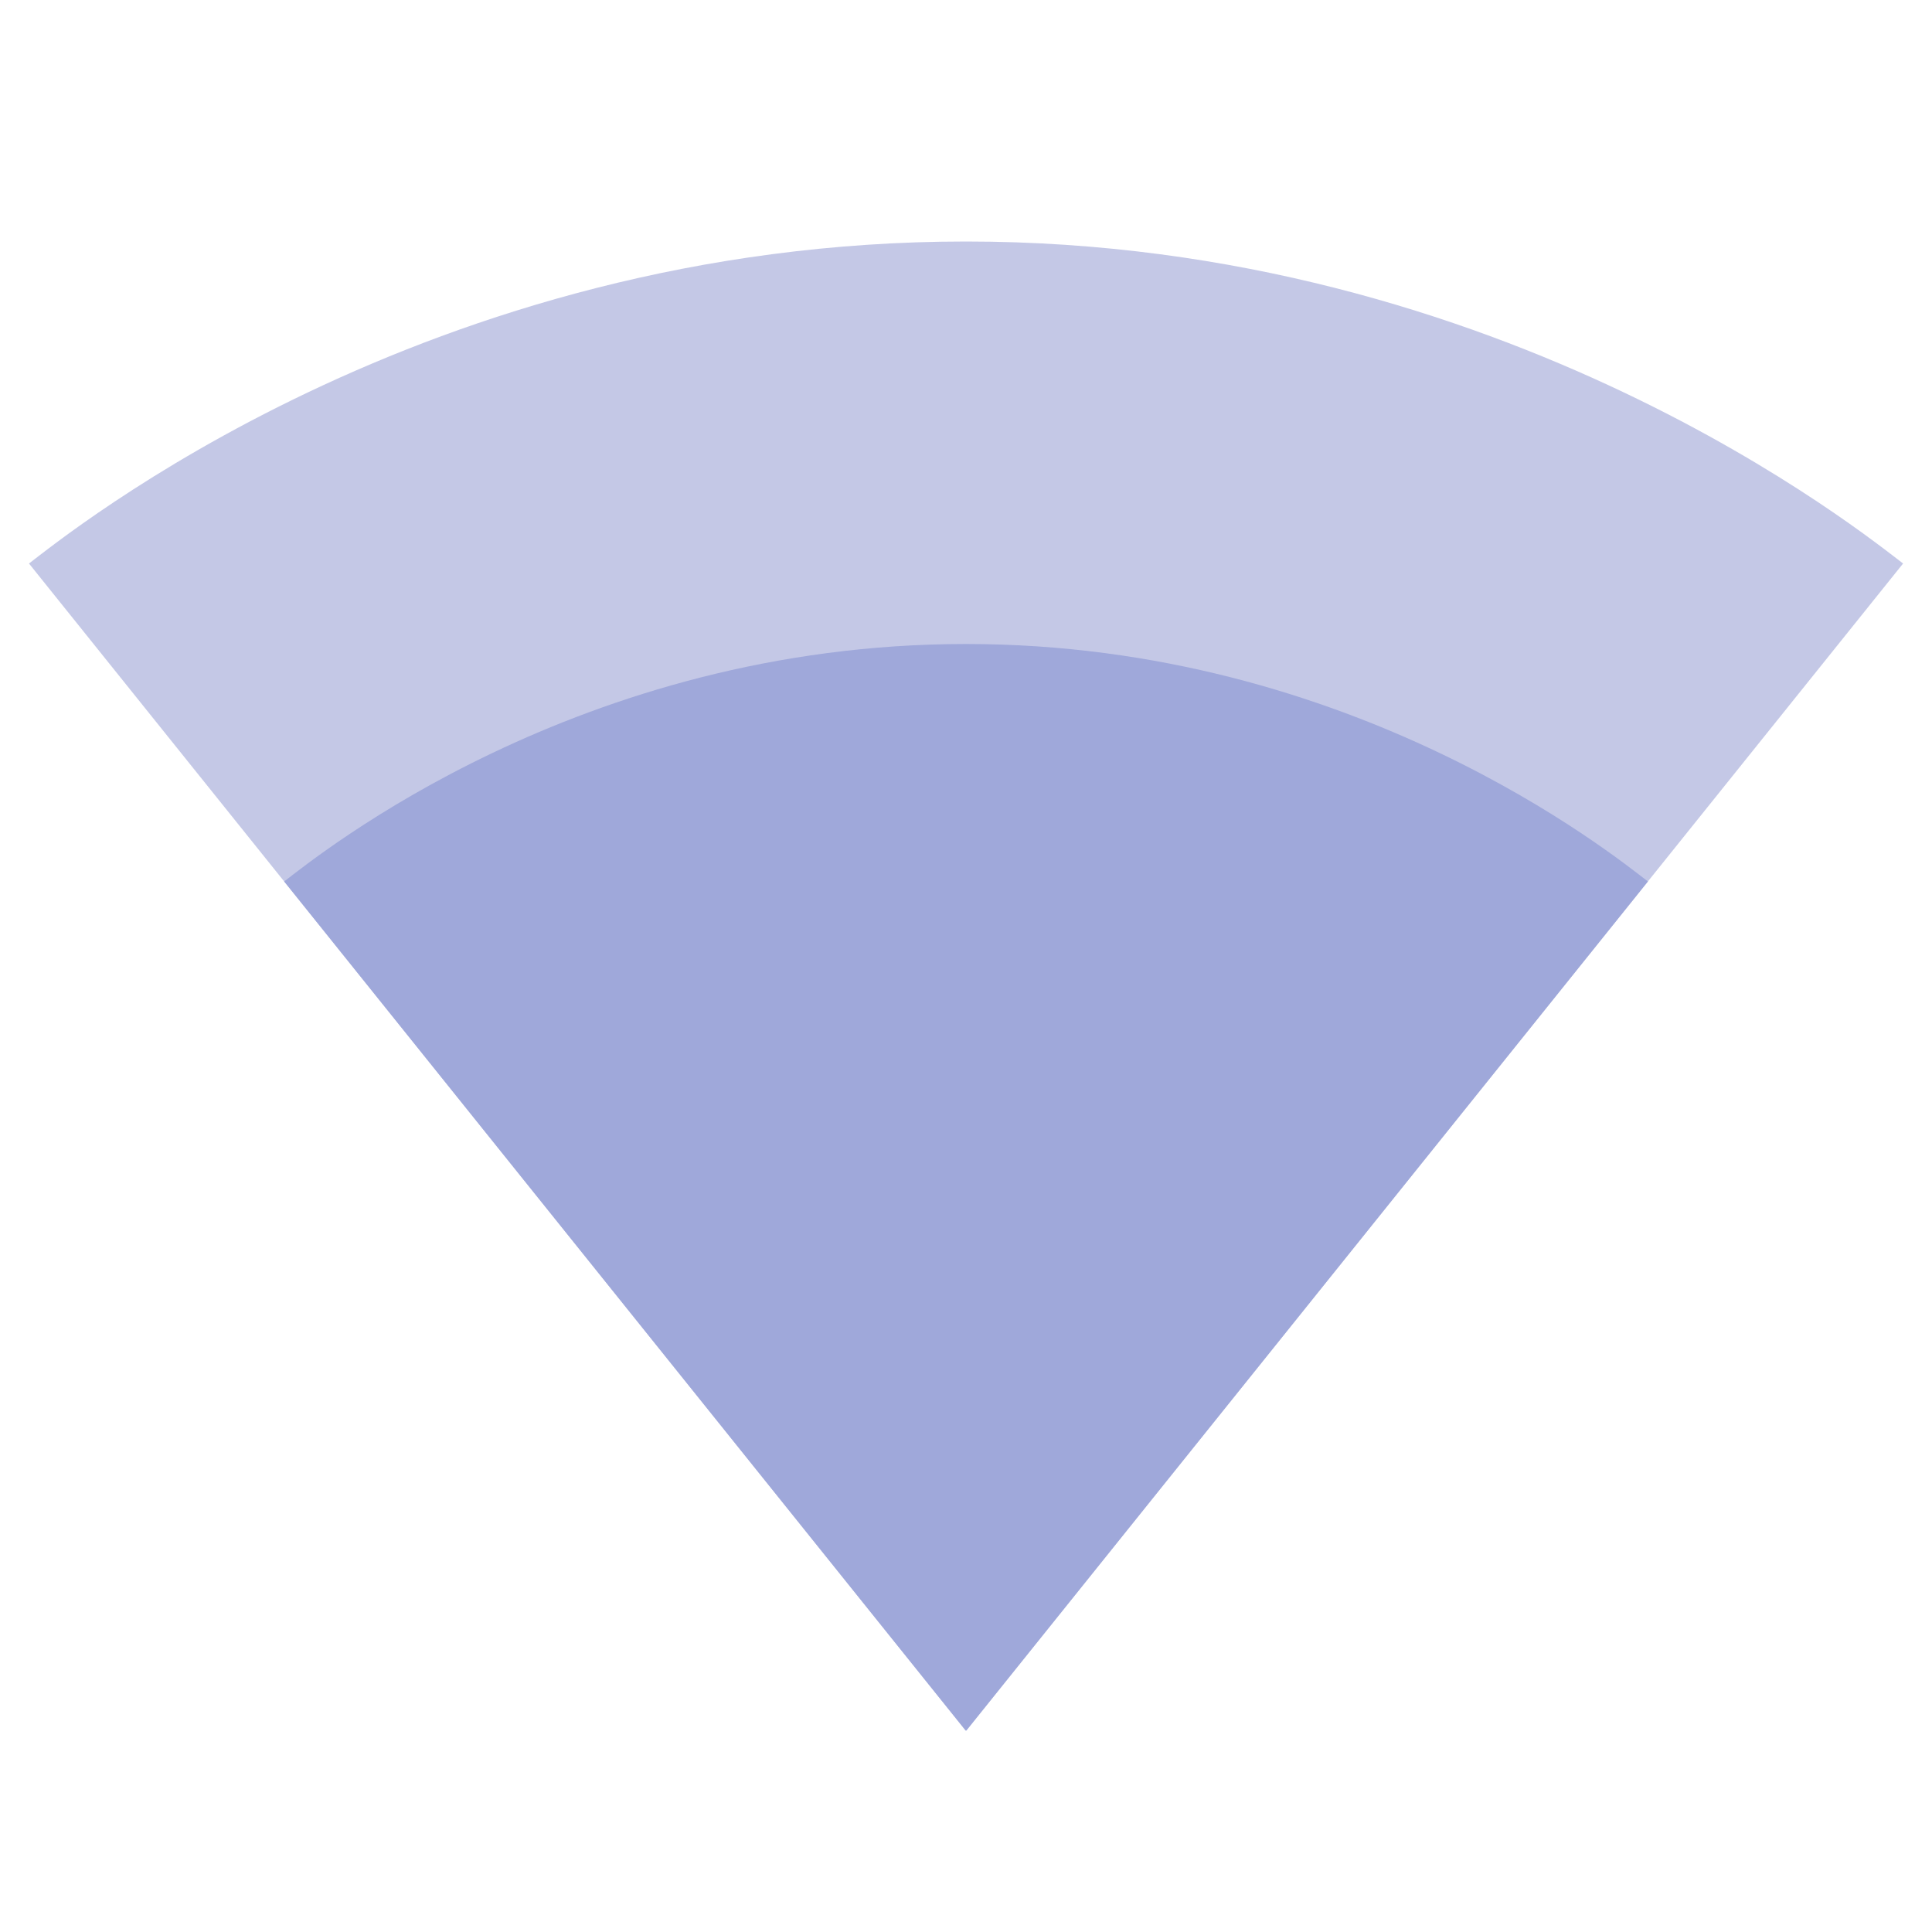 <?xml version="1.0" encoding="utf-8"?>
<!-- Generator: Adobe Illustrator 16.0.0, SVG Export Plug-In . SVG Version: 6.00 Build 0)  -->
<!DOCTYPE svg PUBLIC "-//W3C//DTD SVG 1.1//EN" "http://www.w3.org/Graphics/SVG/1.1/DTD/svg11.dtd">
<svg version="1.1" id="Capa_1" xmlns="http://www.w3.org/2000/svg" xmlns:xlink="http://www.w3.org/1999/xlink" x="0px" y="0px"
	 width="24px" height="24px" viewBox="0 0 24 24" enable-background="new 0 0 24 24" xml:space="preserve">
<path fill="#3949AB" fill-opacity="0.3" d="M12.01,21.49L23.641,7C23.189,6.66,18.71,3,12,3C5.28,3,0.81,6.66,0.36,7l11.63,14.49
	L12,21.5L12.01,21.49z"/>
<path fill="none" d="M0,0h24v24H0V0z"/>
<path fill="#9FA8DA" d="M3.53,10.95l8.46,10.54L12,21.5l0.01-0.01l8.461-10.54C20.04,10.62,16.811,8,12,8
	C7.19,8,3.96,10.62,3.53,10.95z"/>
</svg>
